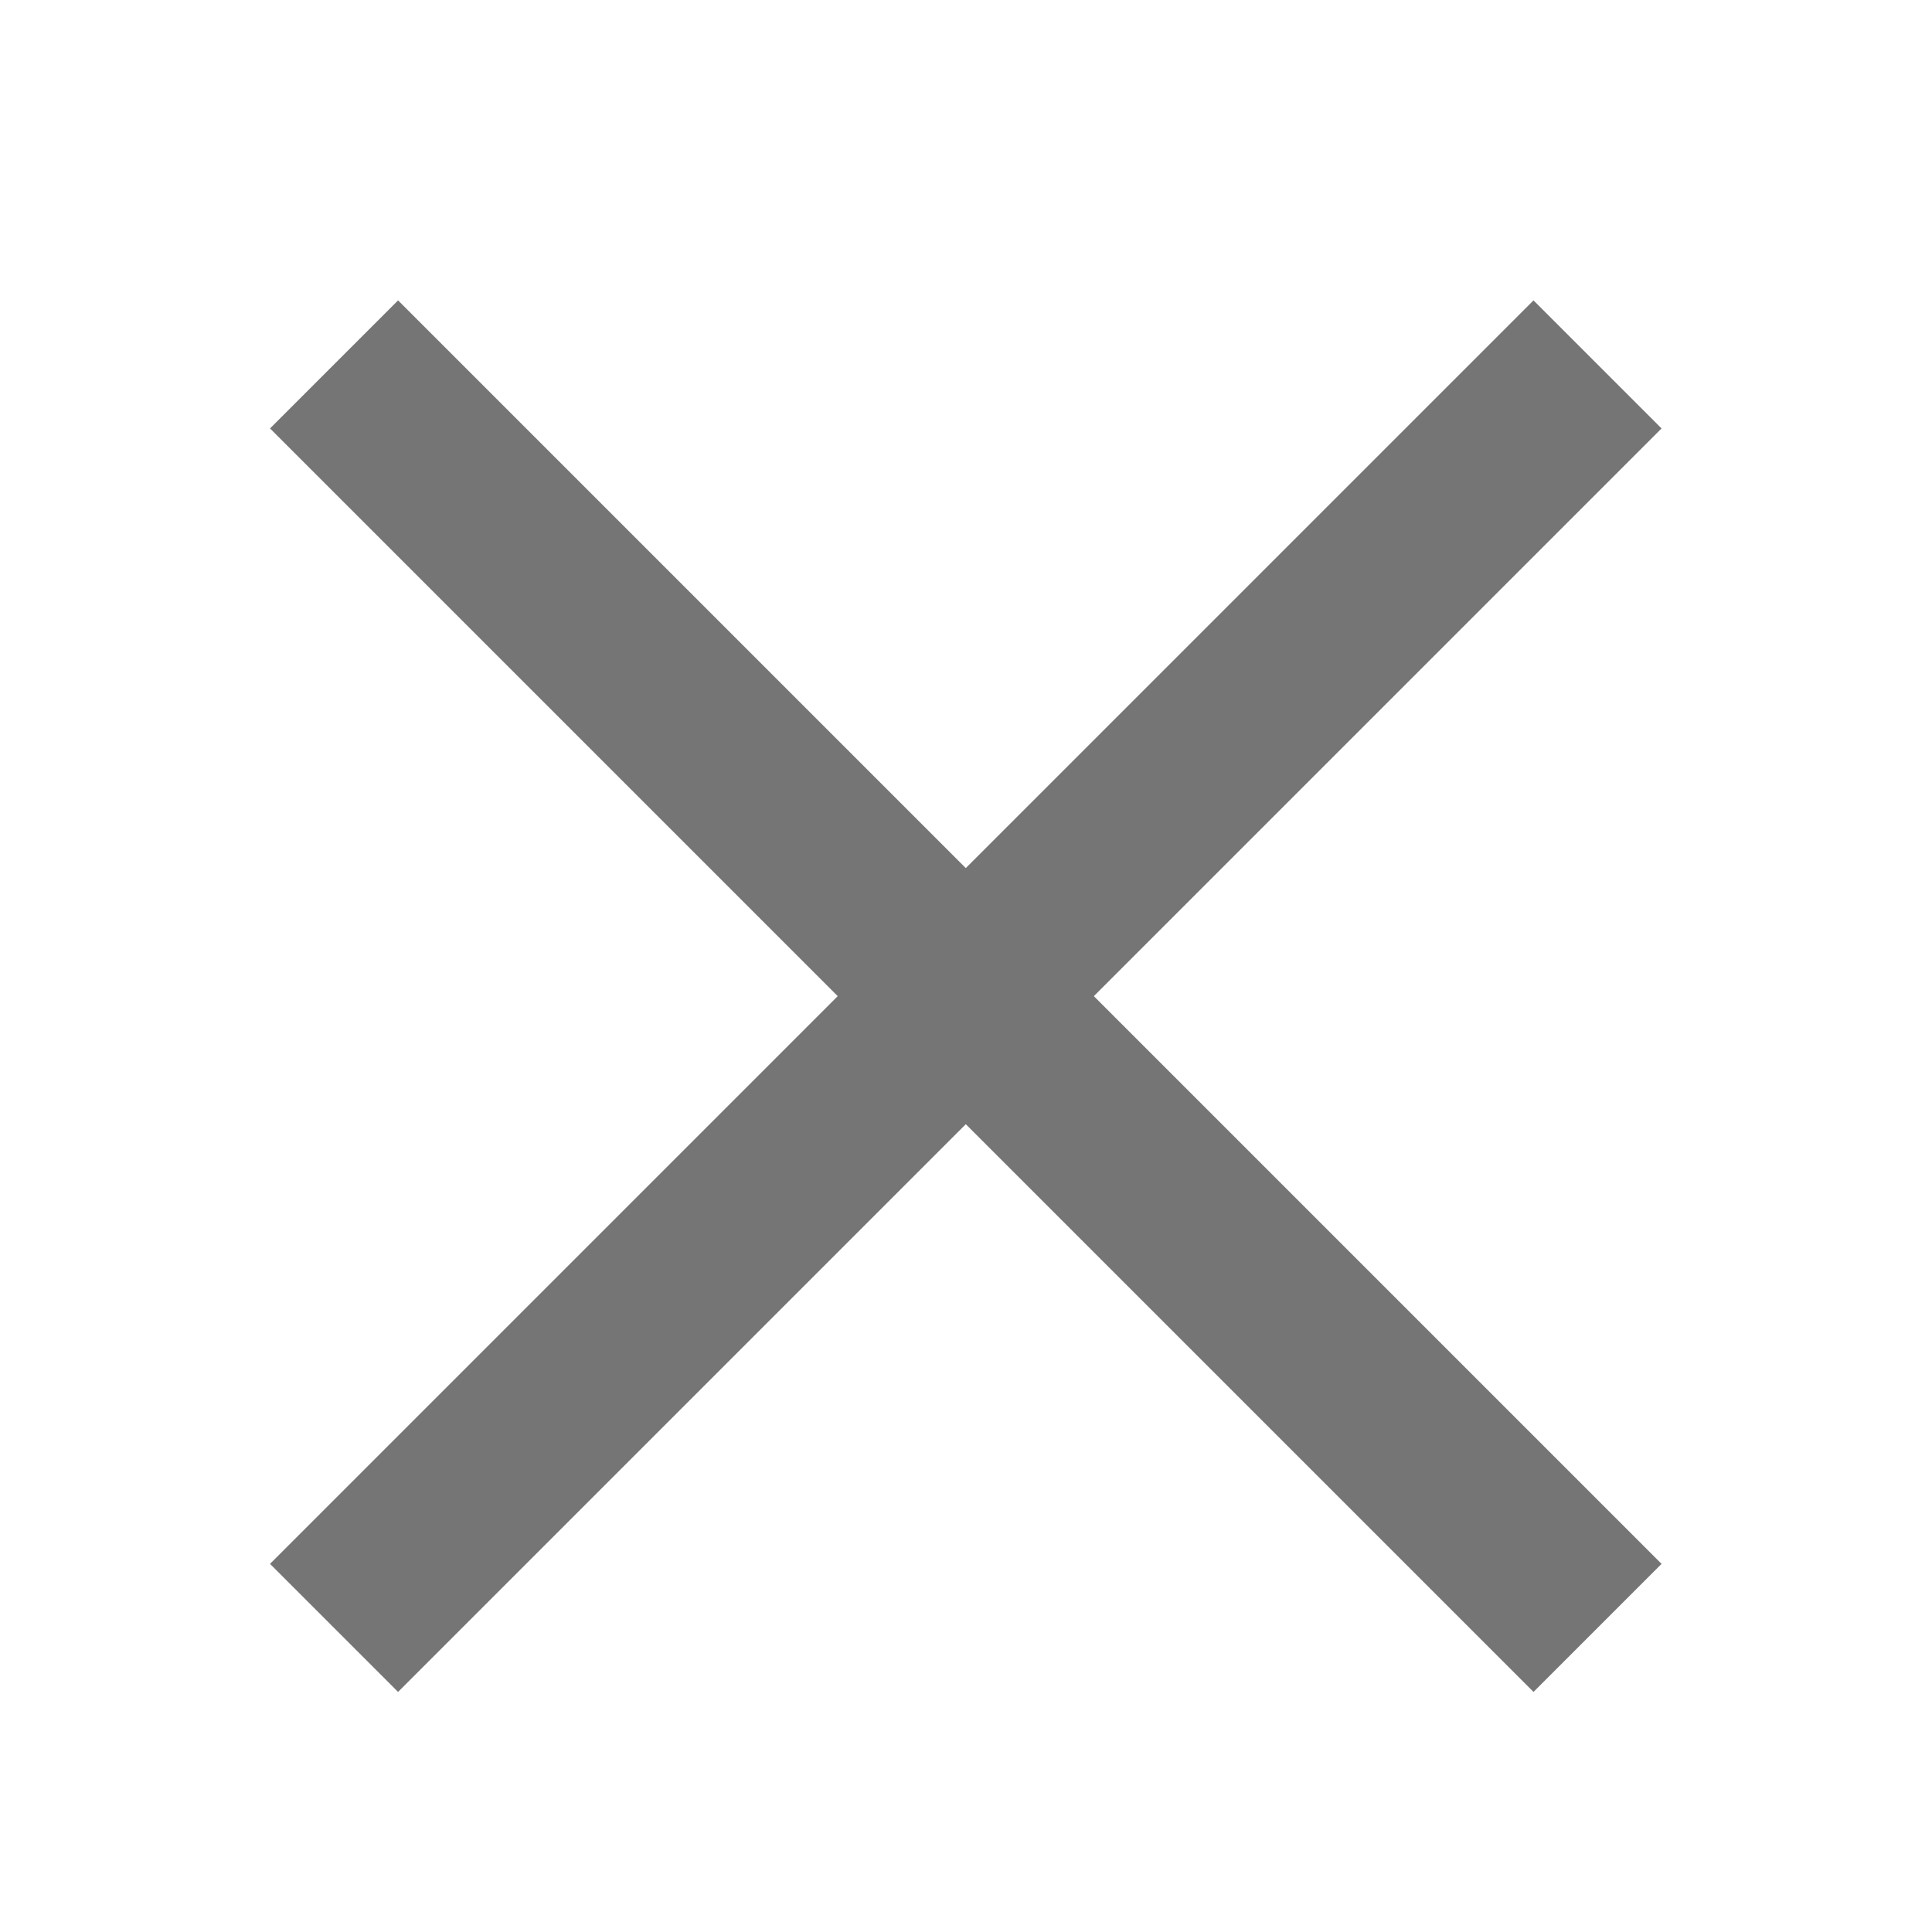 <?xml version="1.0" encoding="utf-8"?>
<!-- Generator: Adobe Illustrator 21.1.0, SVG Export Plug-In . SVG Version: 6.00 Build 0)  -->
<svg version="1.1" id="Layer_1" xmlns="http://www.w3.org/2000/svg" xmlns:xlink="http://www.w3.org/1999/xlink" x="0px" y="0px"
	 viewBox="0 0 32 32" style="enable-background:new 0 0 32 32;" xml:space="preserve">
<style type="text/css">
	.st0{fill:#757575;}
</style>
<g>
	<rect x="14.5" y="1.7" transform="matrix(0.707 -0.707 0.707 0.707 -6.981 16.146)" class="st0" width="3" height="29.6"/>
	<rect x="1.2" y="15" transform="matrix(0.707 -0.707 0.707 0.707 -6.981 16.146)" class="st0" width="29.6" height="3"/>
</g>
</svg>
